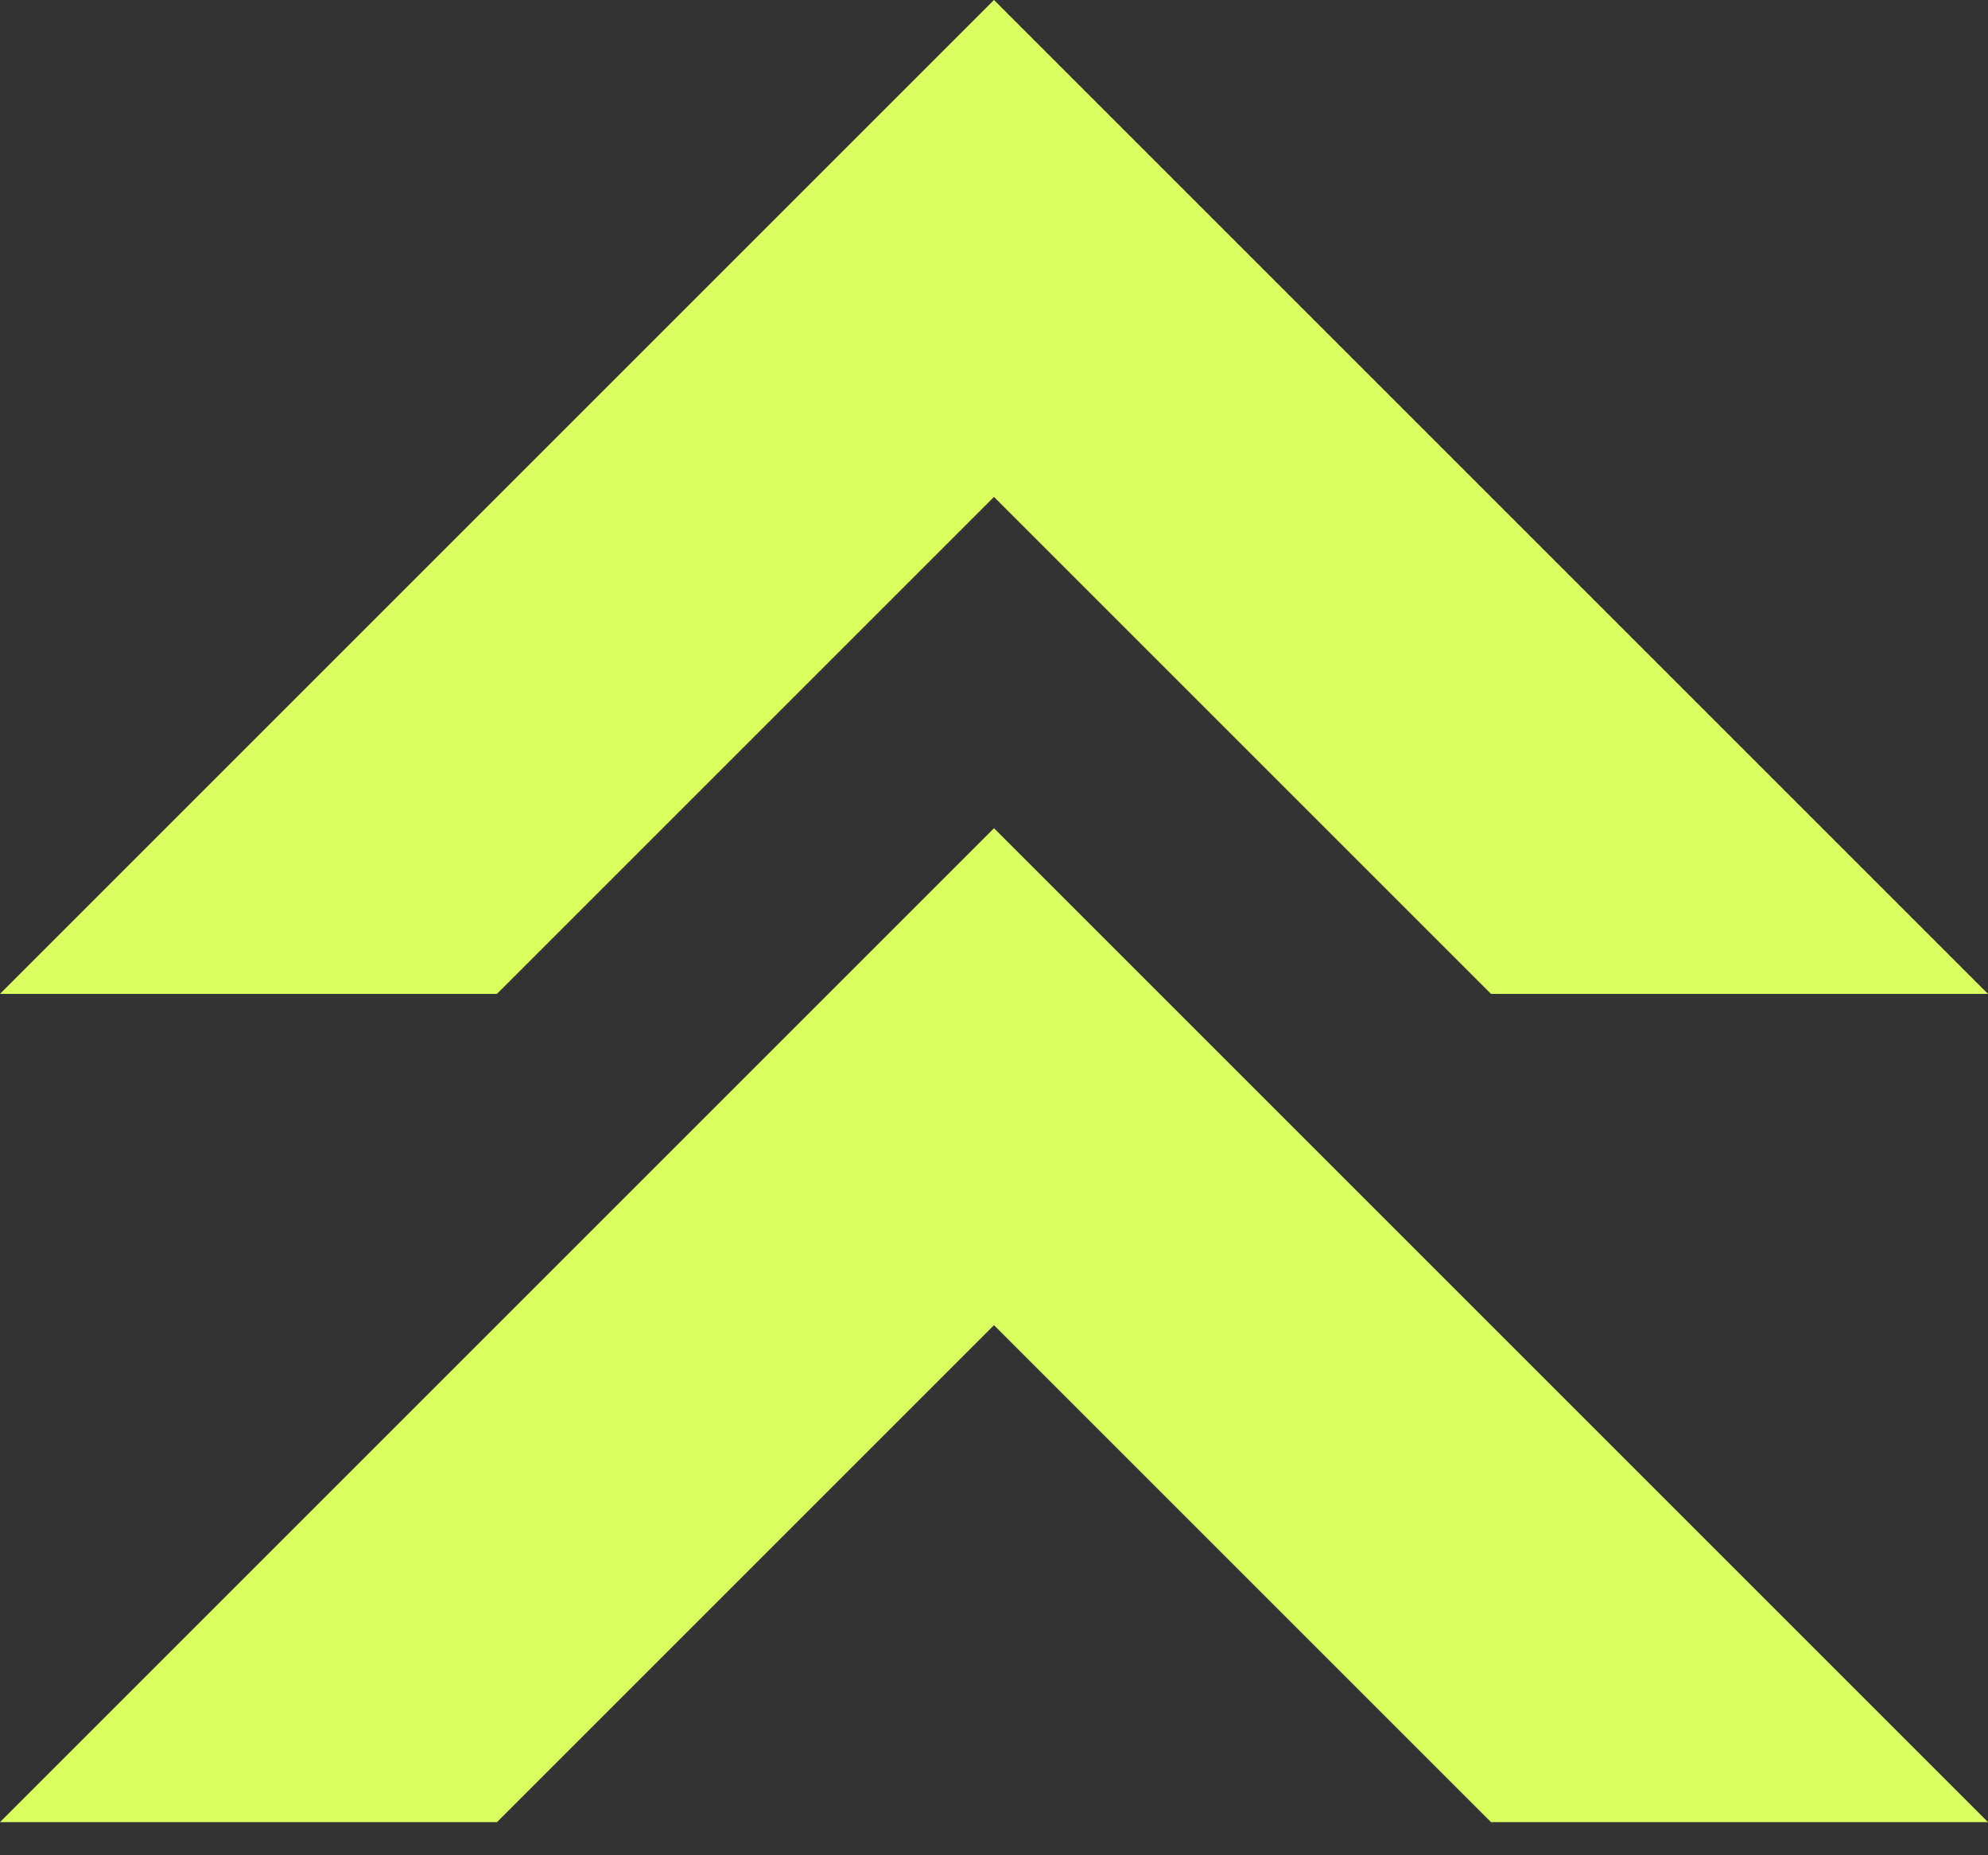 <svg width="30" height="28" viewBox="0 0 30 28" fill="none" xmlns="http://www.w3.org/2000/svg">
<rect x="0" y="0" width="30" height="28" fill="#333333" stroke="none"/>
<path d="M0 15L7.5 15L15 7.5L22.5 15L30 15L15 -2.56302e-06L0 15Z" fill="#DBFF60"/>
<path d="M0 27.5L7.5 27.5L15 20L22.5 27.5L30 27.5L15 12.5L0 27.5Z" fill="#DBFF60"/>
</svg>
